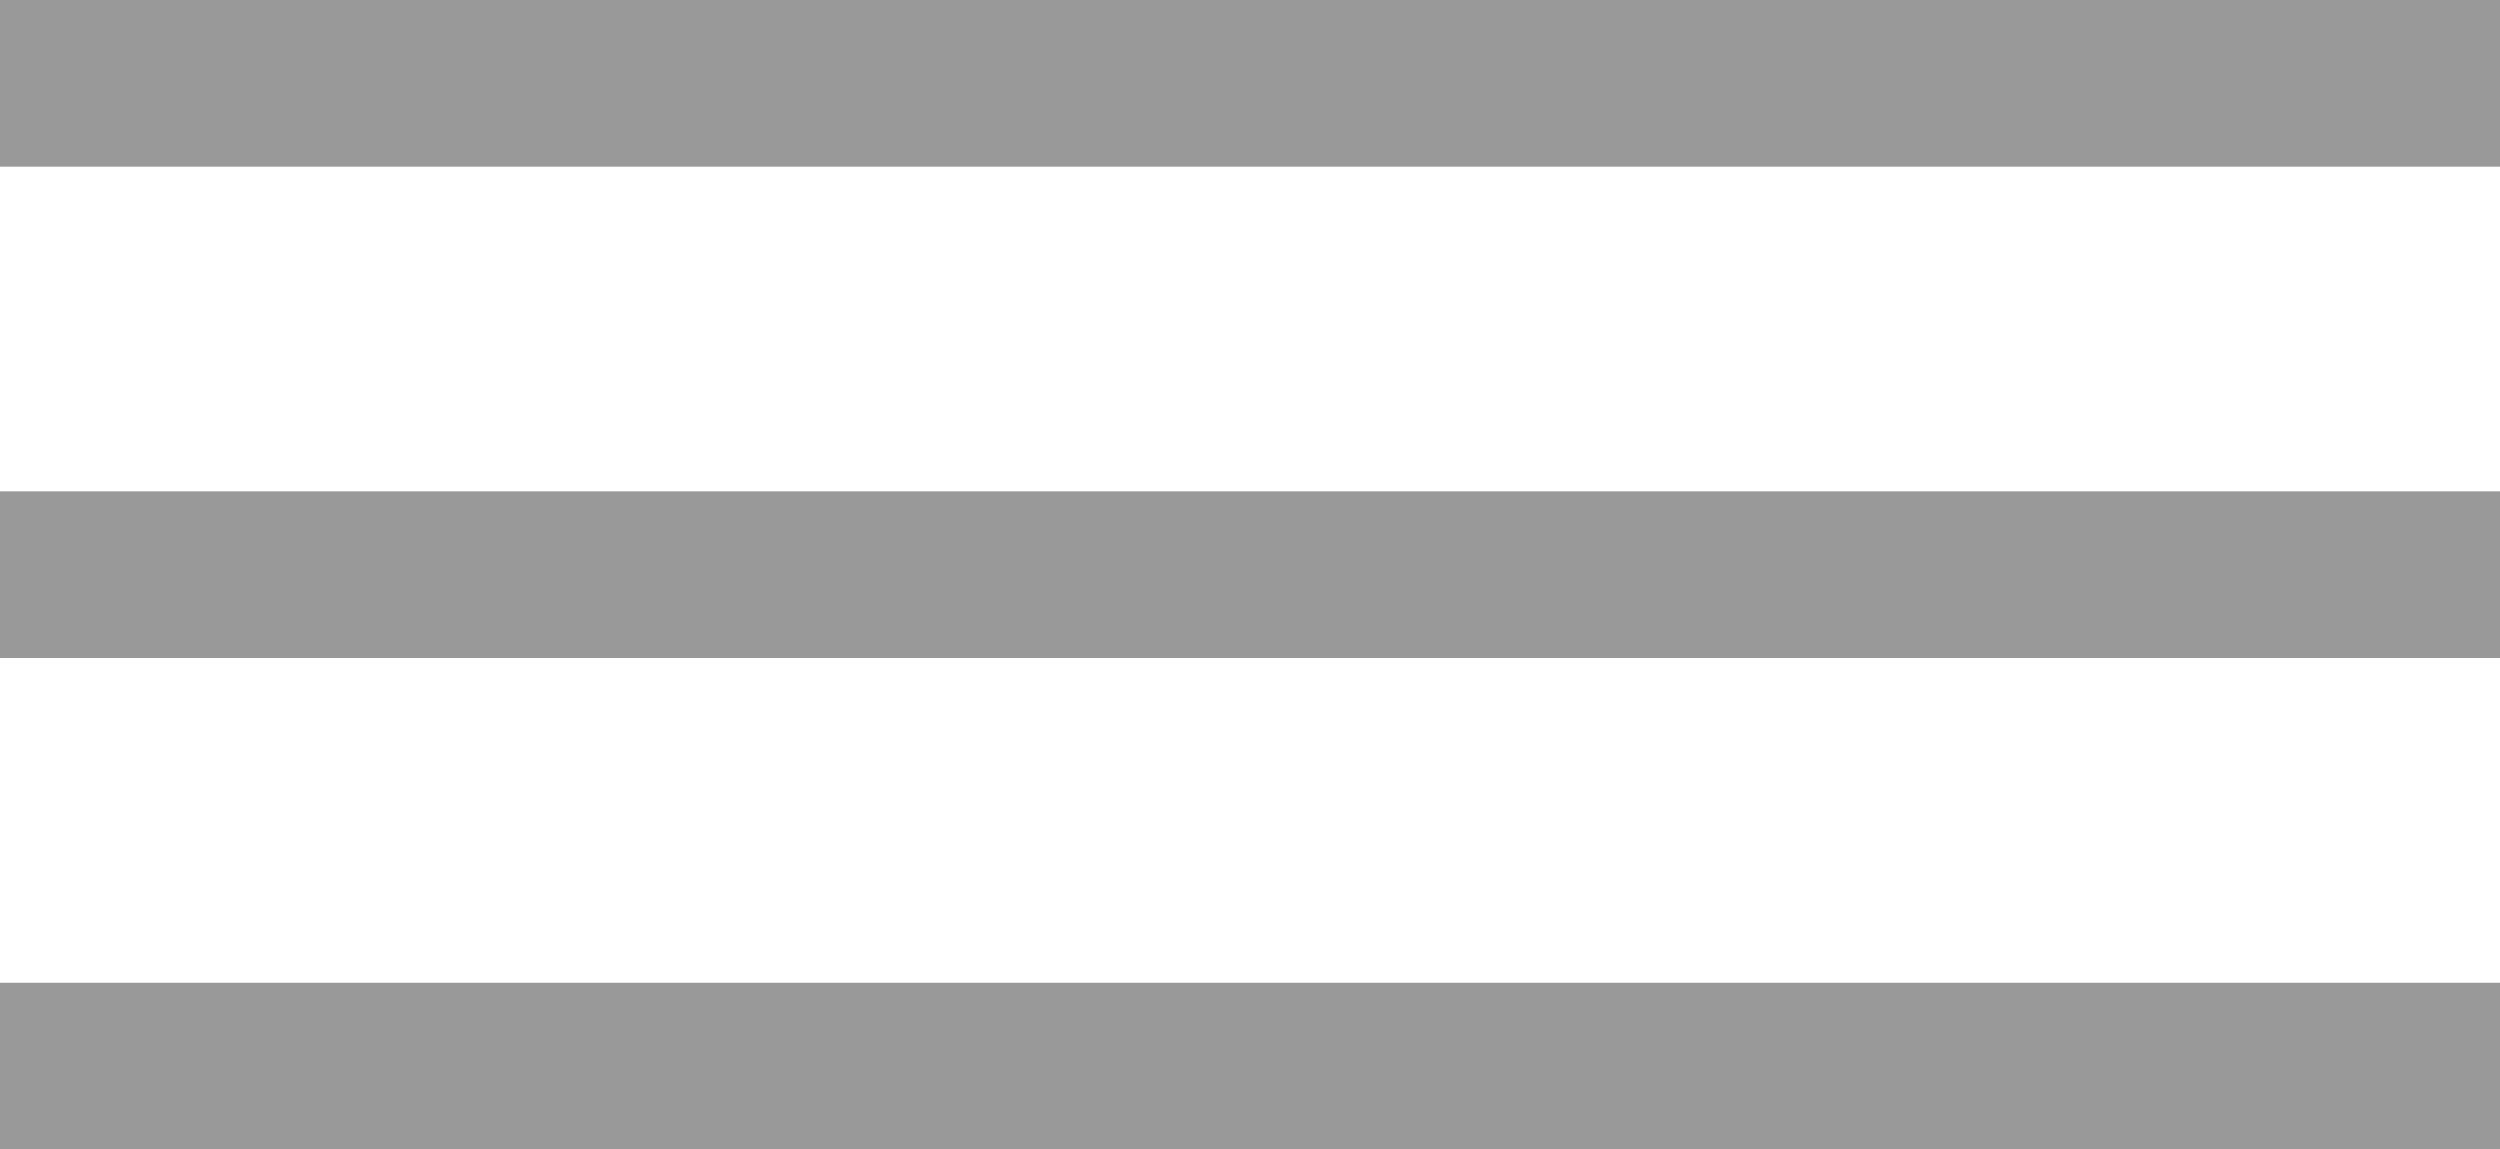<?xml version="1.0" encoding="utf-8"?>
<!-- Generator: Adobe Illustrator 16.0.2, SVG Export Plug-In . SVG Version: 6.00 Build 0)  -->
<!DOCTYPE svg PUBLIC "-//W3C//DTD SVG 1.1//EN" "http://www.w3.org/Graphics/SVG/1.1/DTD/svg11.dtd">
<svg version="1.1" id="Layer_1" xmlns="http://www.w3.org/2000/svg" xmlns:xlink="http://www.w3.org/1999/xlink" x="0px" y="0px"
	 width="30px" height="13.793px" viewBox="0 0 30 13.793" enable-background="new 0 0 30 13.793" xml:space="preserve">
<rect fill="#999999" width="30" height="2"/>
<rect y="11.793" fill="#999999" width="30" height="2"/>
<rect y="5.896" fill="#999999" width="30" height="2"/>
</svg>
